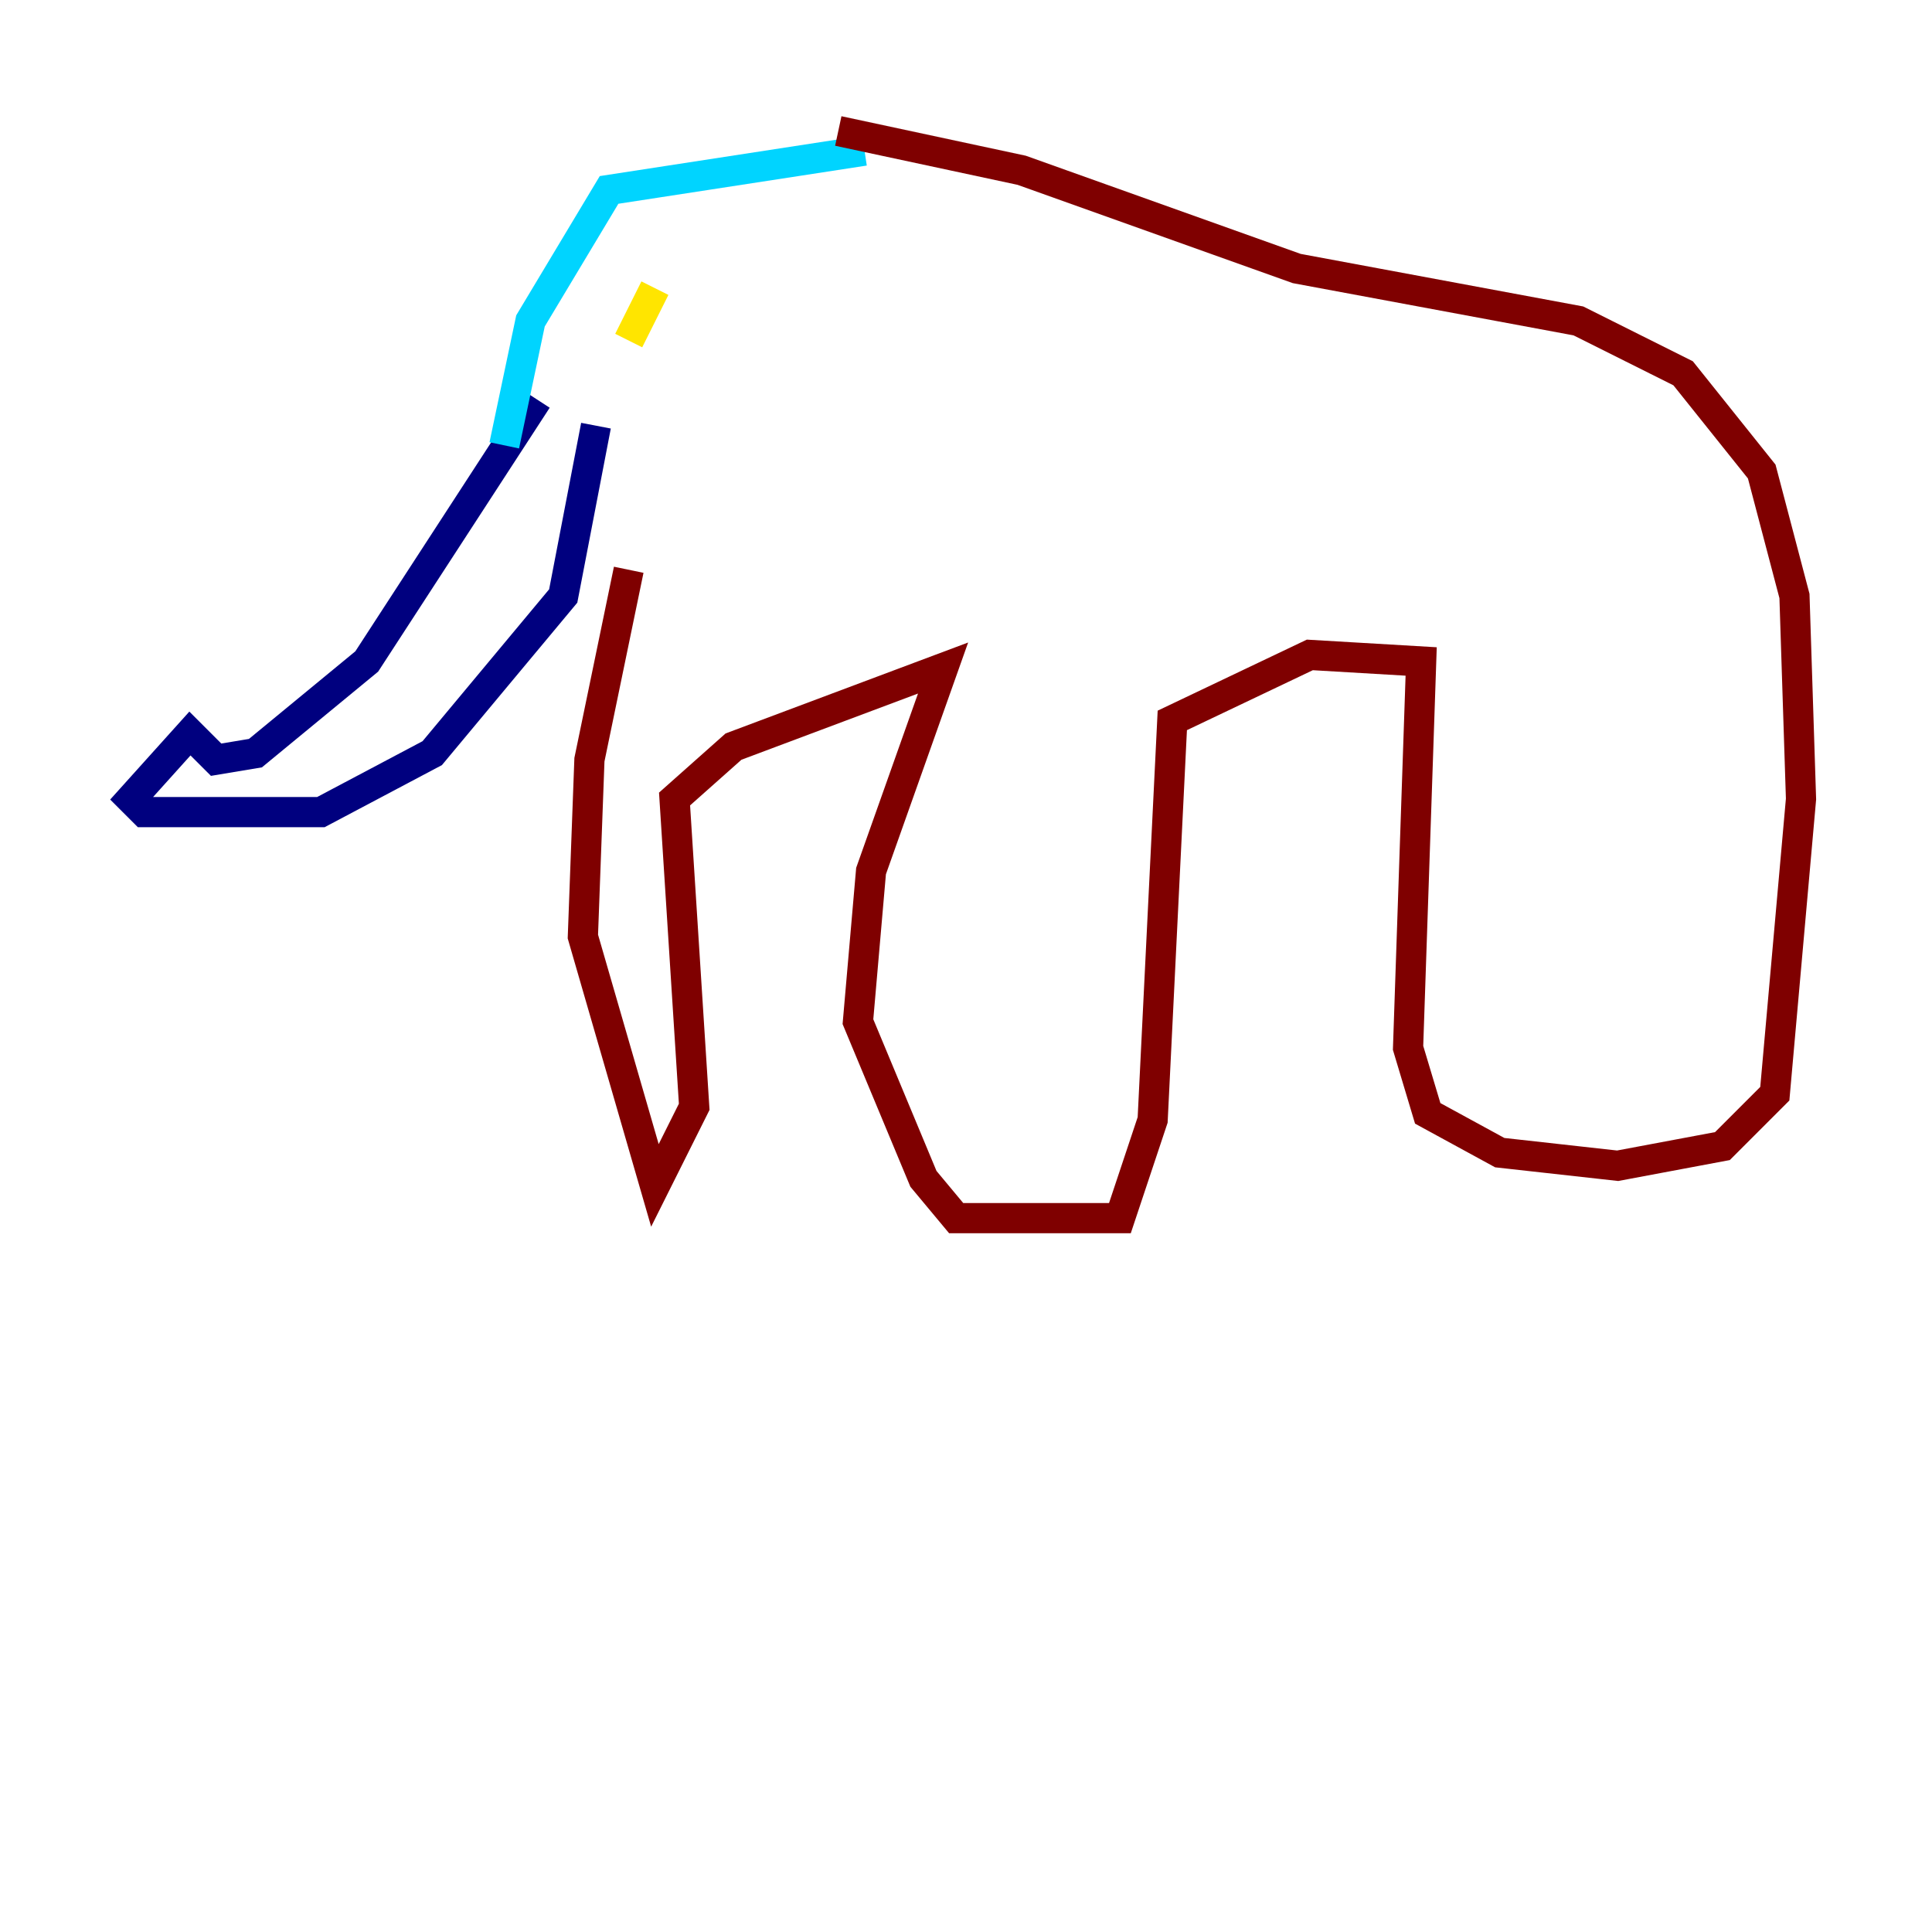 <?xml version="1.0" encoding="utf-8" ?>
<svg baseProfile="tiny" height="128" version="1.2" viewBox="0,0,128,128" width="128" xmlns="http://www.w3.org/2000/svg" xmlns:ev="http://www.w3.org/2001/xml-events" xmlns:xlink="http://www.w3.org/1999/xlink"><defs /><polyline fill="none" points="35.58,26.468 24.298,43.824 16.922,49.898 14.319,50.332 12.583,48.597 8.678,52.936 9.546,53.803 21.261,53.803 28.637,49.898 37.315,39.485 39.485,28.203" stroke="#00007f" stroke-width="2" /><polyline fill="none" points="33.41,29.505 35.146,21.261 40.352,12.583 57.275,9.98" stroke="#00d4ff" stroke-width="2" /><polyline fill="none" points="41.654,22.563 43.39,19.091" stroke="#ffe500" stroke-width="2" /><polyline fill="none" points="55.539,8.678 67.688,11.281 85.912,17.79 104.57,21.261 111.512,24.732 116.719,31.241 118.888,39.485 119.322,52.936 117.586,72.461 114.115,75.932 107.173,77.234 99.363,76.366 94.59,73.763 93.288,69.424 94.156,43.824 86.78,43.39 77.668,47.729 76.366,74.197 74.197,80.705 63.349,80.705 61.18,78.102 56.841,67.688 57.709,57.709 62.481,44.258 48.597,49.464 44.691,52.936 45.993,73.329 43.39,78.536 38.617,62.047 39.051,50.332 41.654,37.749" stroke="#7f0000" stroke-width="2" /></svg>